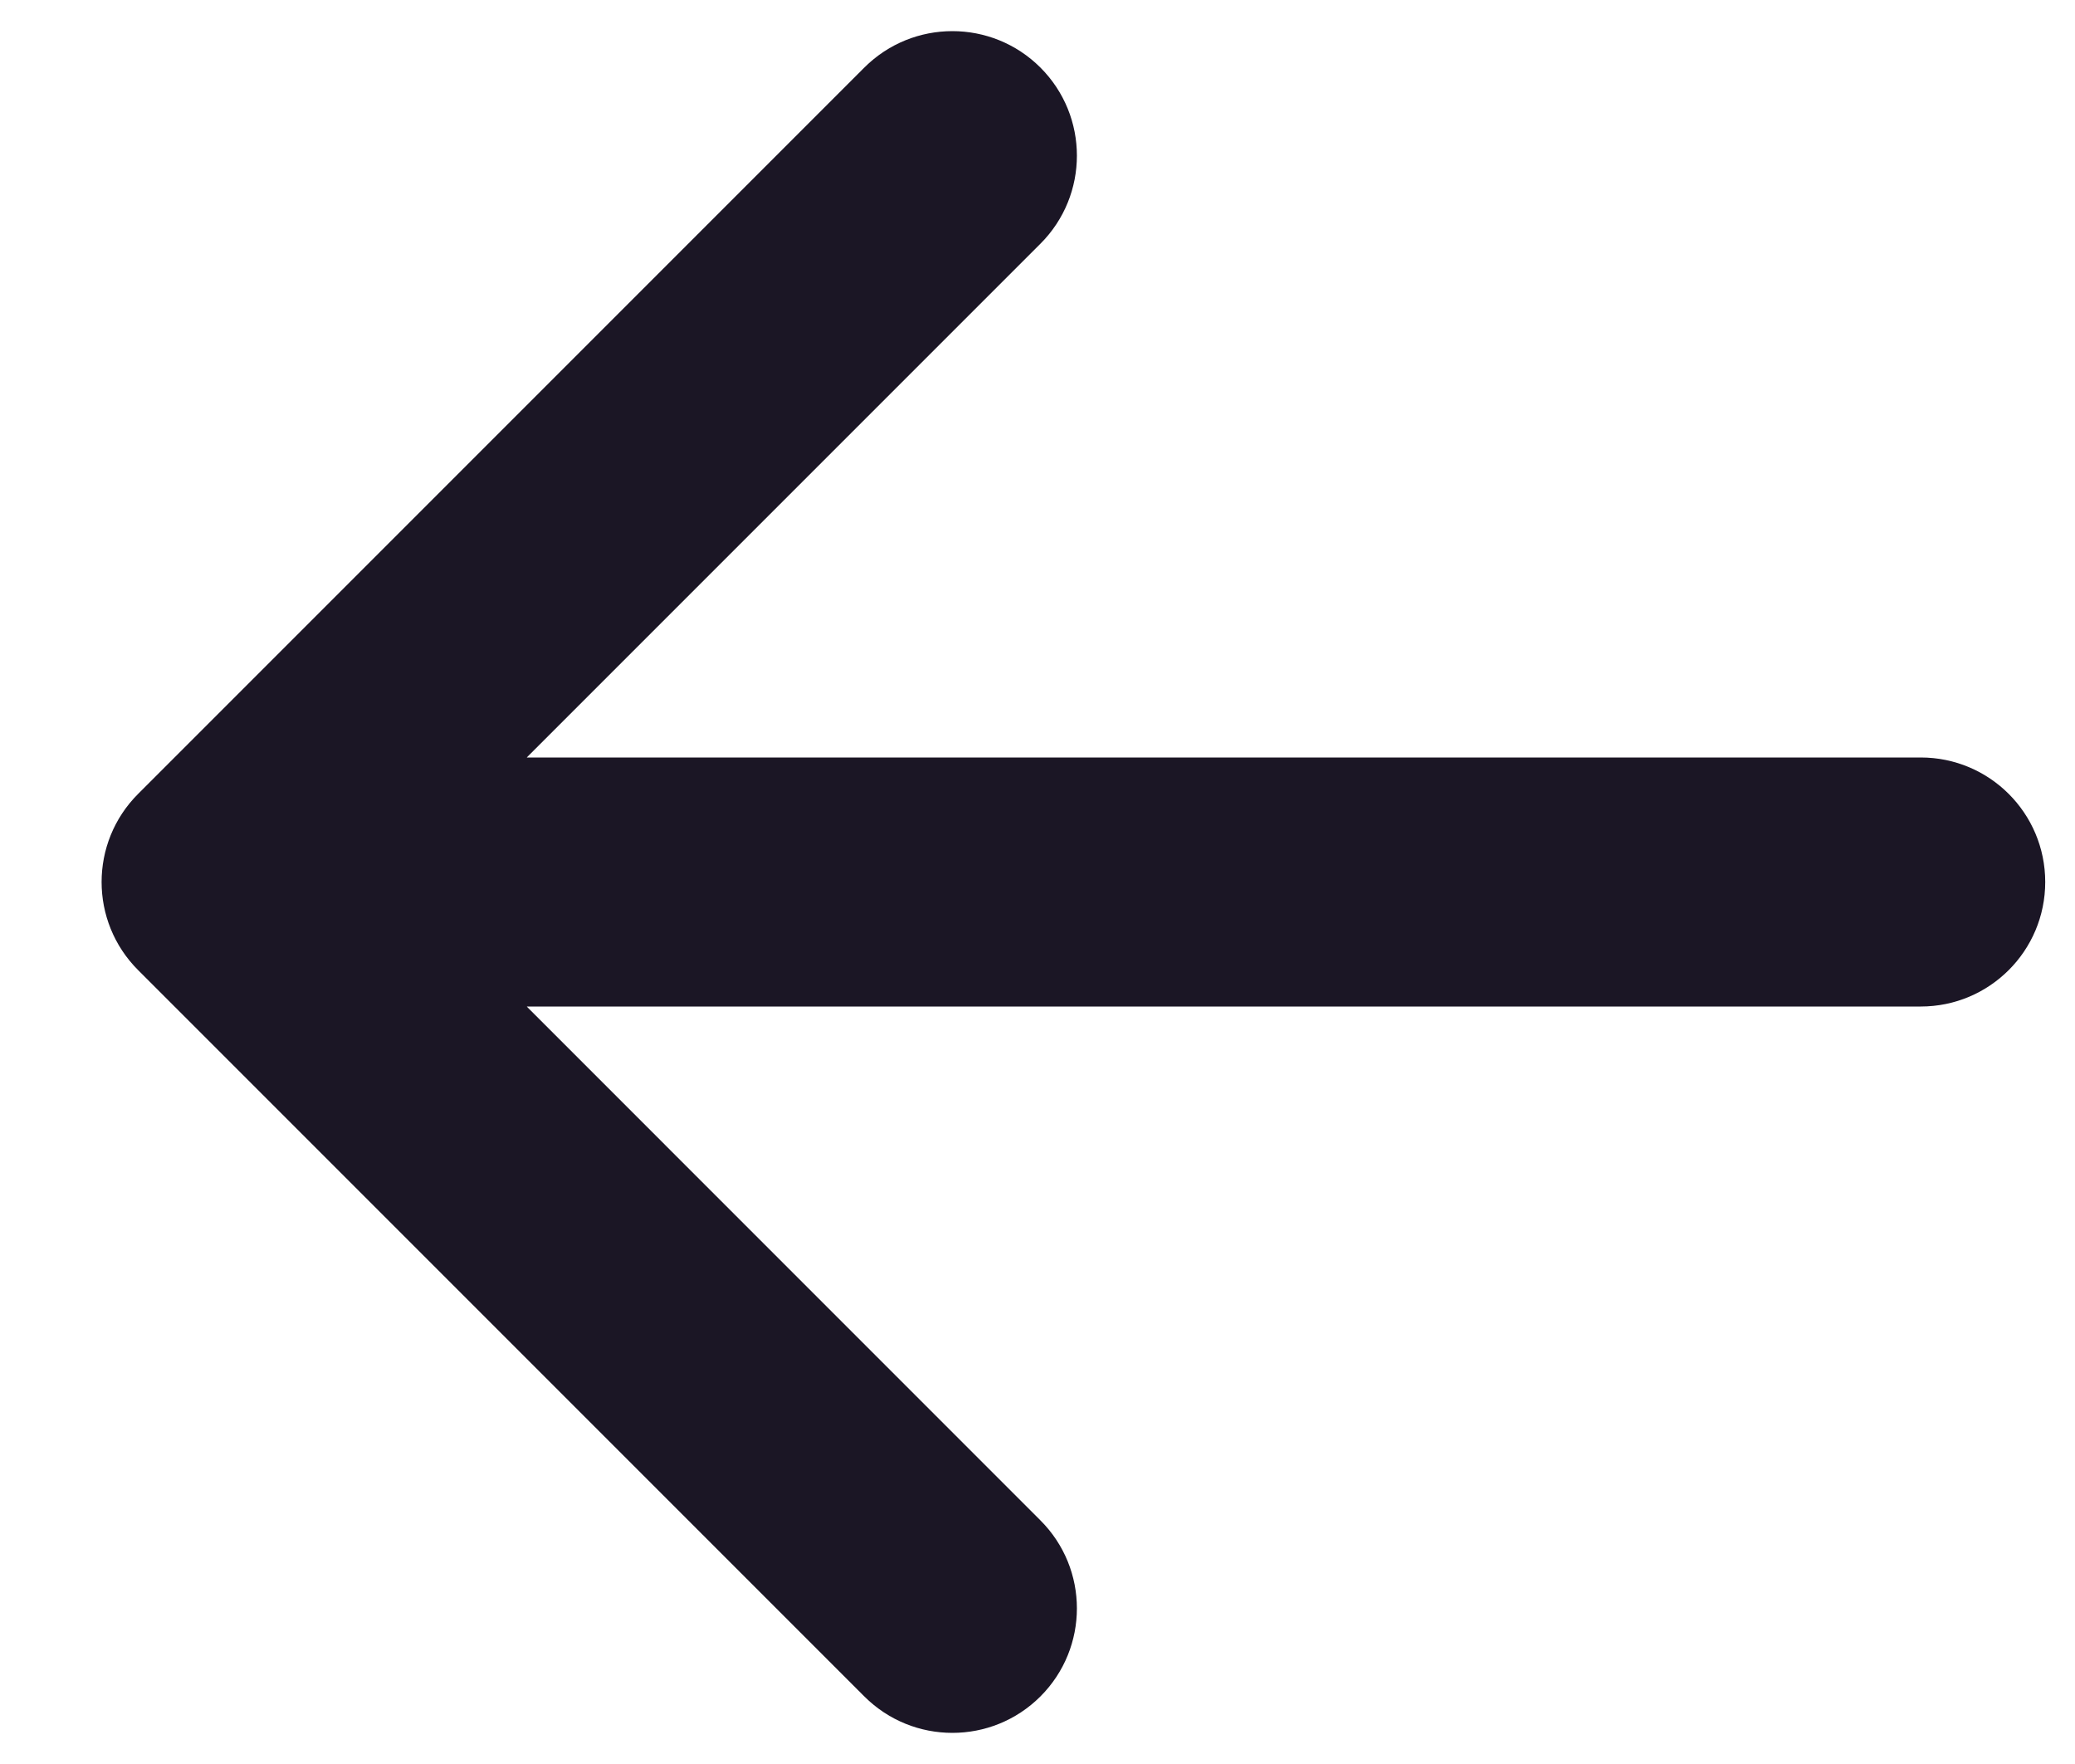 <svg width="20" height="17" viewBox="0 0 20 17" fill="none" xmlns="http://www.w3.org/2000/svg">
<path d="M2.18 8.5L1.331 7.651C0.862 8.12 0.862 8.88 1.331 9.349L2.18 8.5ZM18.513 9.7C19.176 9.7 19.713 9.163 19.713 8.5C19.713 7.837 19.176 7.3 18.513 7.3V9.7ZM8.331 16.349C8.8 16.817 9.559 16.817 10.028 16.349C10.497 15.88 10.497 15.12 10.028 14.652L8.331 16.349ZM10.028 2.349C10.497 1.88 10.497 1.12 10.028 0.651C9.559 0.183 8.8 0.183 8.331 0.651L10.028 2.349ZM2.18 9.7H18.513V7.3H2.18V9.7ZM1.331 9.349L8.331 16.349L10.028 14.652L3.028 7.651L1.331 9.349ZM3.028 9.349L10.028 2.349L8.331 0.651L1.331 7.651L3.028 9.349Z" fill="#1B1625"/>
</svg>
